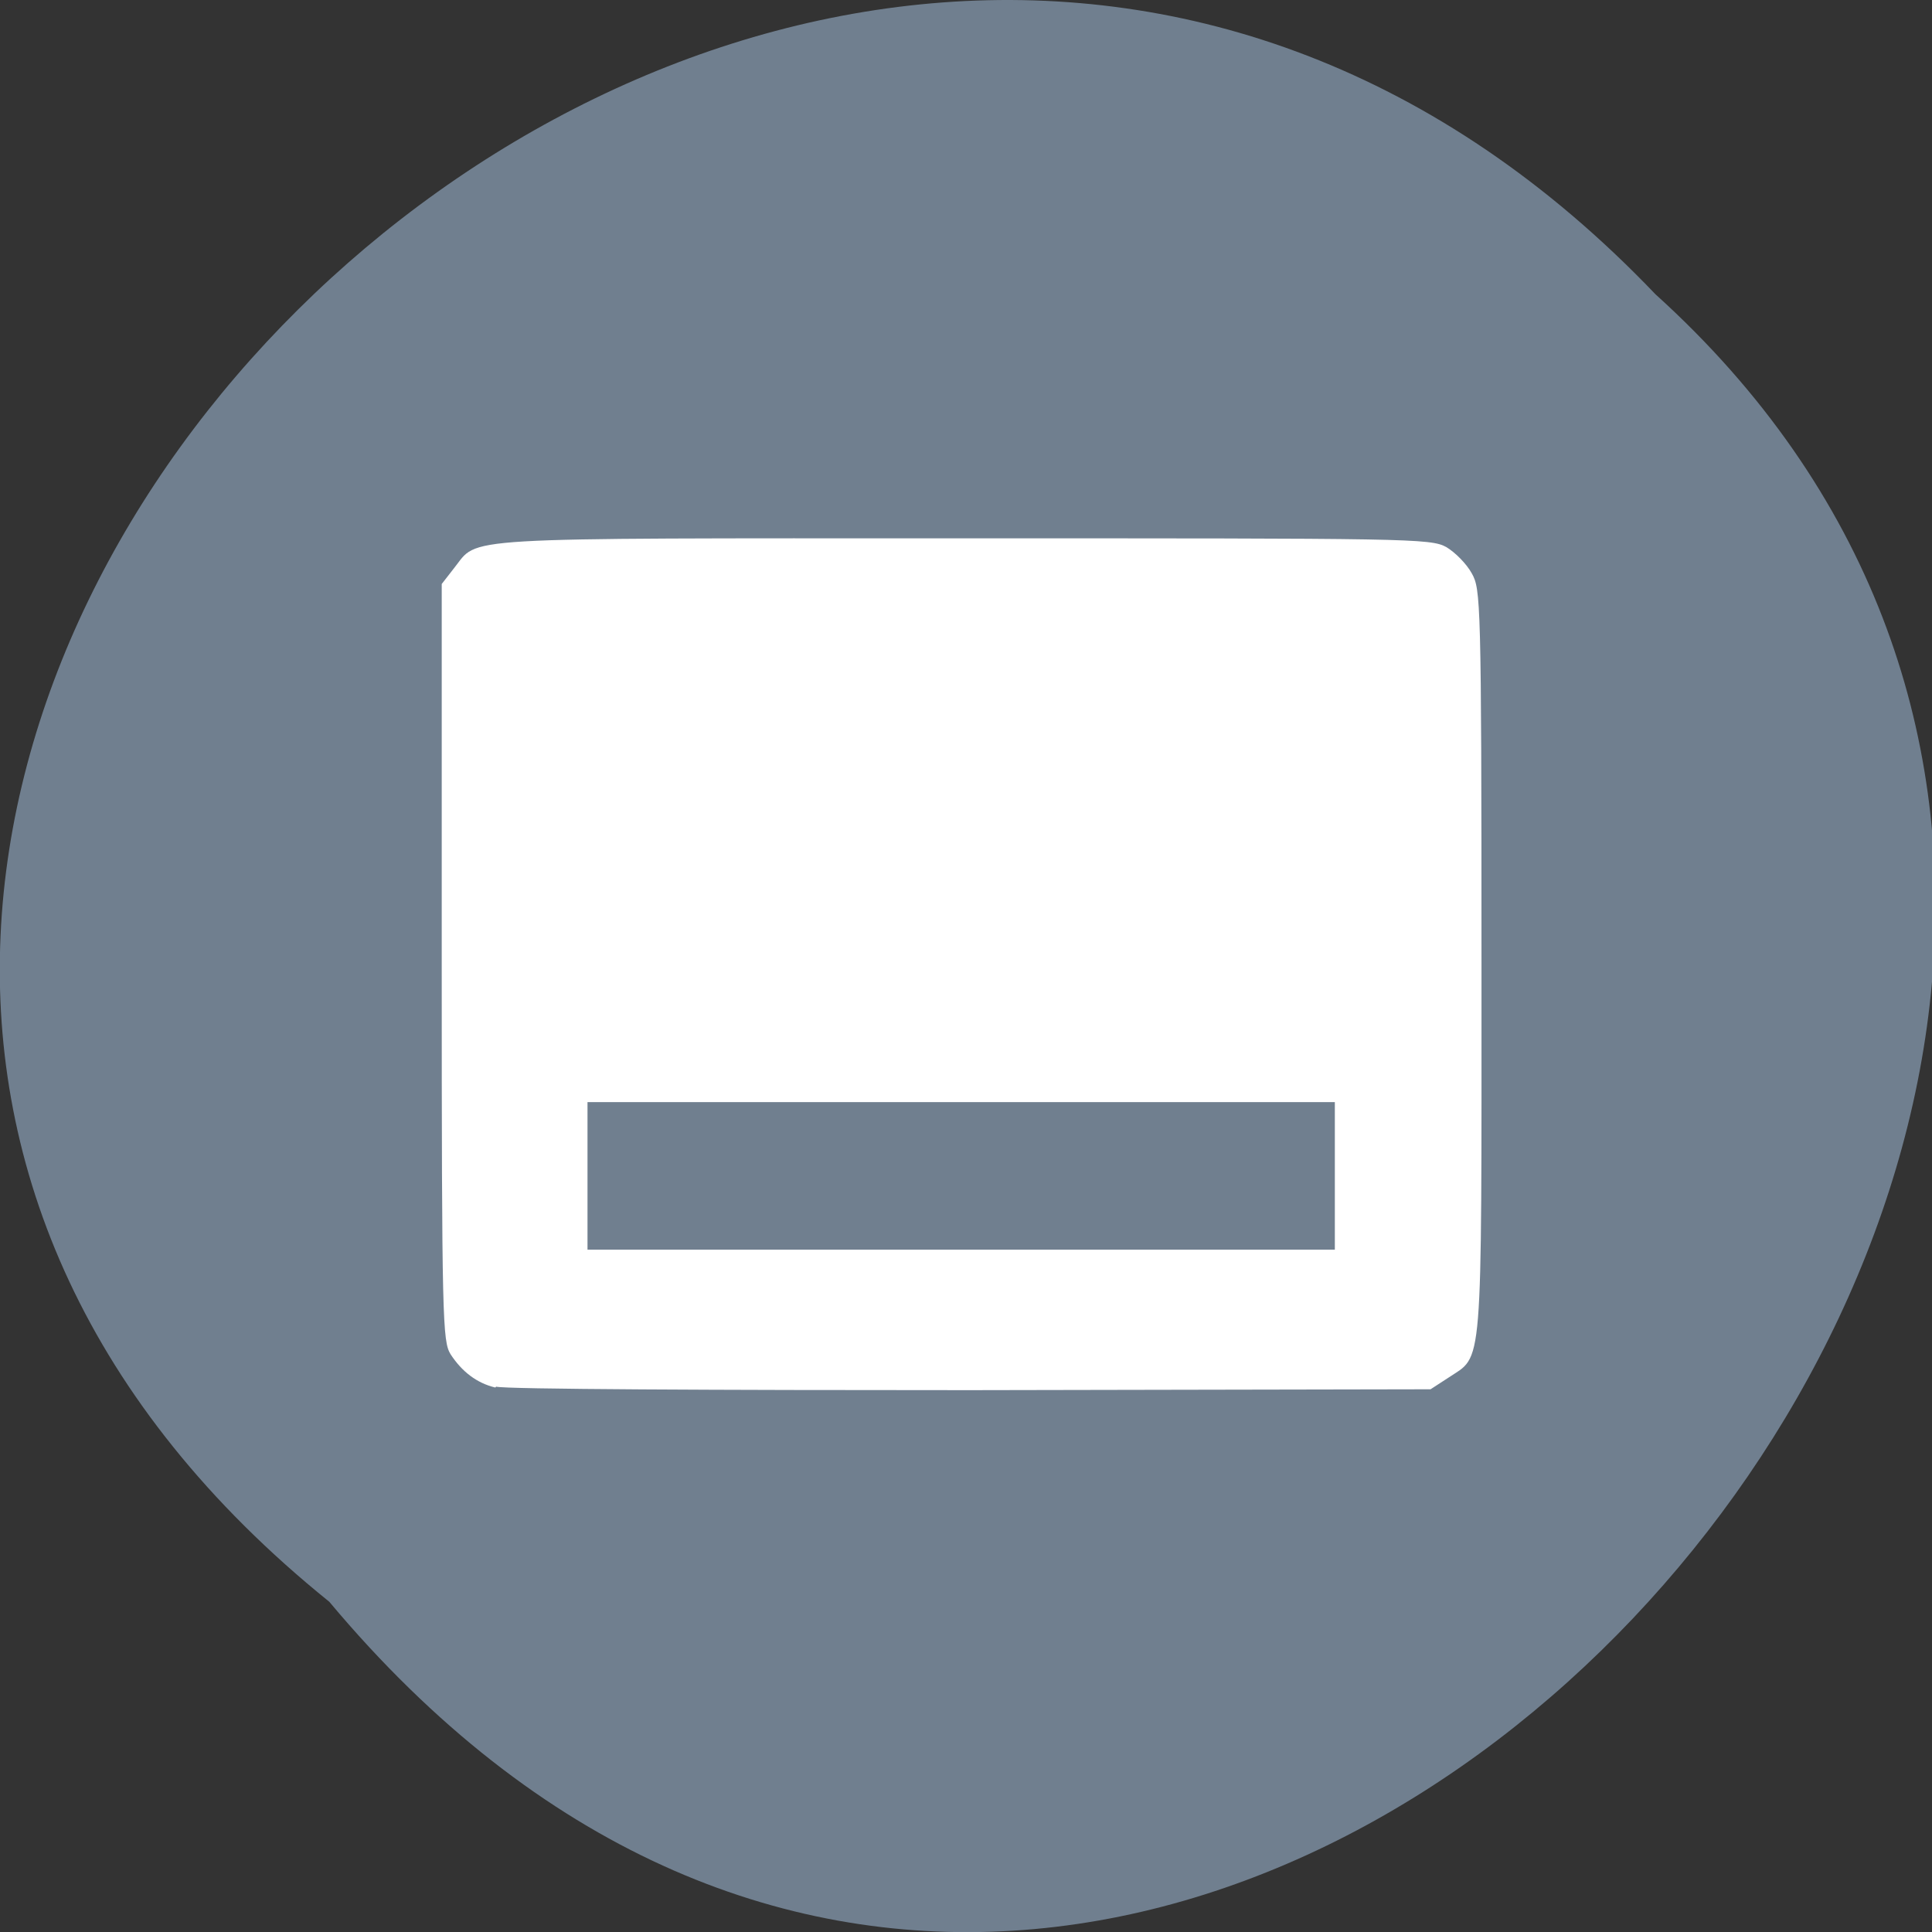 <svg xmlns="http://www.w3.org/2000/svg" viewBox="0 0 22 22"><rect x="0" y="0" width="22" height="22" fill="#333333" stroke="none"/><path d="m 3.75 18.24 c -11.16 -9 5.18 -25.28 15.1 -14.89 c 9.9 8.95 -5.55 26.3 -15.1 14.89" style="fill:#707f8f"/><path d="m 5.64 15.8 c -0.21 -0.05 -0.38 -0.18 -0.51 -0.38 c -0.09 -0.15 -0.1 -0.37 -0.1 -4.46 v -4.31 l 0.14 -0.18 c 0.29 -0.36 -0.08 -0.34 5.78 -0.34 c 5.1 0 5.34 0 5.52 0.1 c 0.1 0.06 0.23 0.19 0.29 0.3 c 0.1 0.18 0.11 0.29 0.11 4.43 c 0 4.75 0.02 4.46 -0.38 4.73 l -0.2 0.13 l -5.24 0.01 c -2.88 0 -5.31 -0.01 -5.4 -0.04 m 9.55 -3.24 c -2.84 0 -5.67 0 -8.51 0 c 0 0.56 0 1.12 0 1.68 c 2.84 0 5.67 0 8.51 0 c 0 -0.56 0 -1.12 0 -1.68" style="fill:#fff"/></svg>